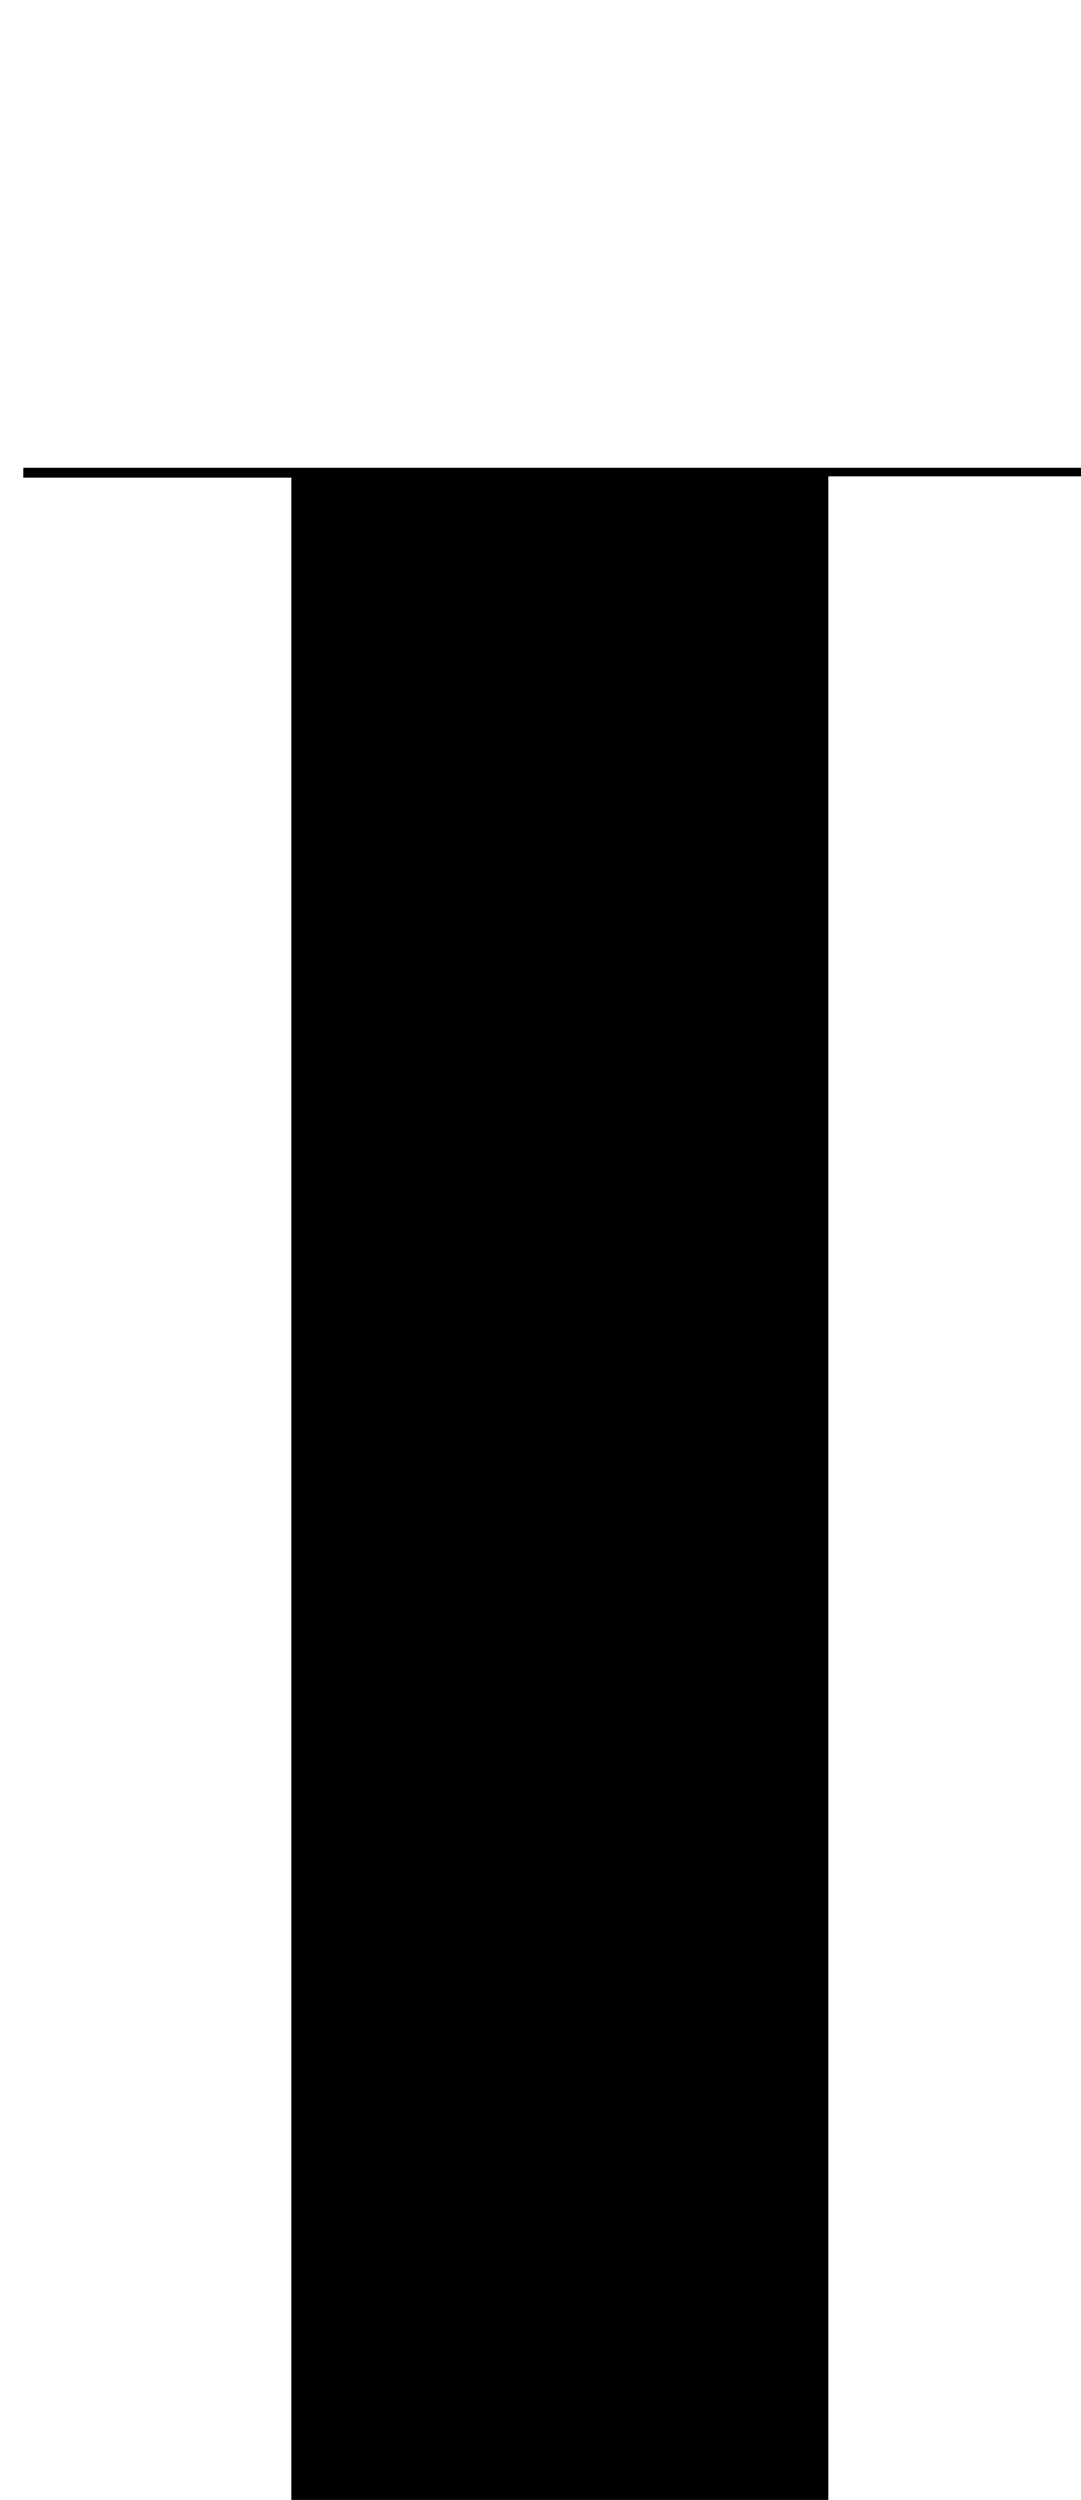 <?xml version="1.0" encoding="iso-8859-1"?>
<!-- Generator: Adobe Illustrator 25.2.1, SVG Export Plug-In . SVG Version: 6.00 Build 0)  -->
<svg version="1.1" xmlns="http://www.w3.org/2000/svg" xmlns:xlink="http://www.w3.org/1999/xlink" x="0px" y="0px"
	 viewBox="0 0 88.477 204.445" style="enable-background:new 0 0 88.477 204.445;" xml:space="preserve">
<g>
	<path d="M1.678,241.991c7.26,0,14.52,0,22.167,0c0-67.806,0-135.145,0-202.928c-7.421,0-14.682,0-21.942,0
		c0.003-0.27,0.007-0.54,0.01-0.809c29.405,0,58.811,0,88.216,0c0.008,0.234,0.017,0.468,0.025,0.702c-7.366,0-14.731,0-22.359,0
		c0,67.768,0,135.004,0,202.839c7.547,0,14.929,0,22.311,0c-0.005,0.302-0.009,0.603-0.014,0.905c-29.466,0-58.932,0-88.397,0
		C1.69,242.463,1.684,242.227,1.678,241.991z"/>
</g>
</svg>
